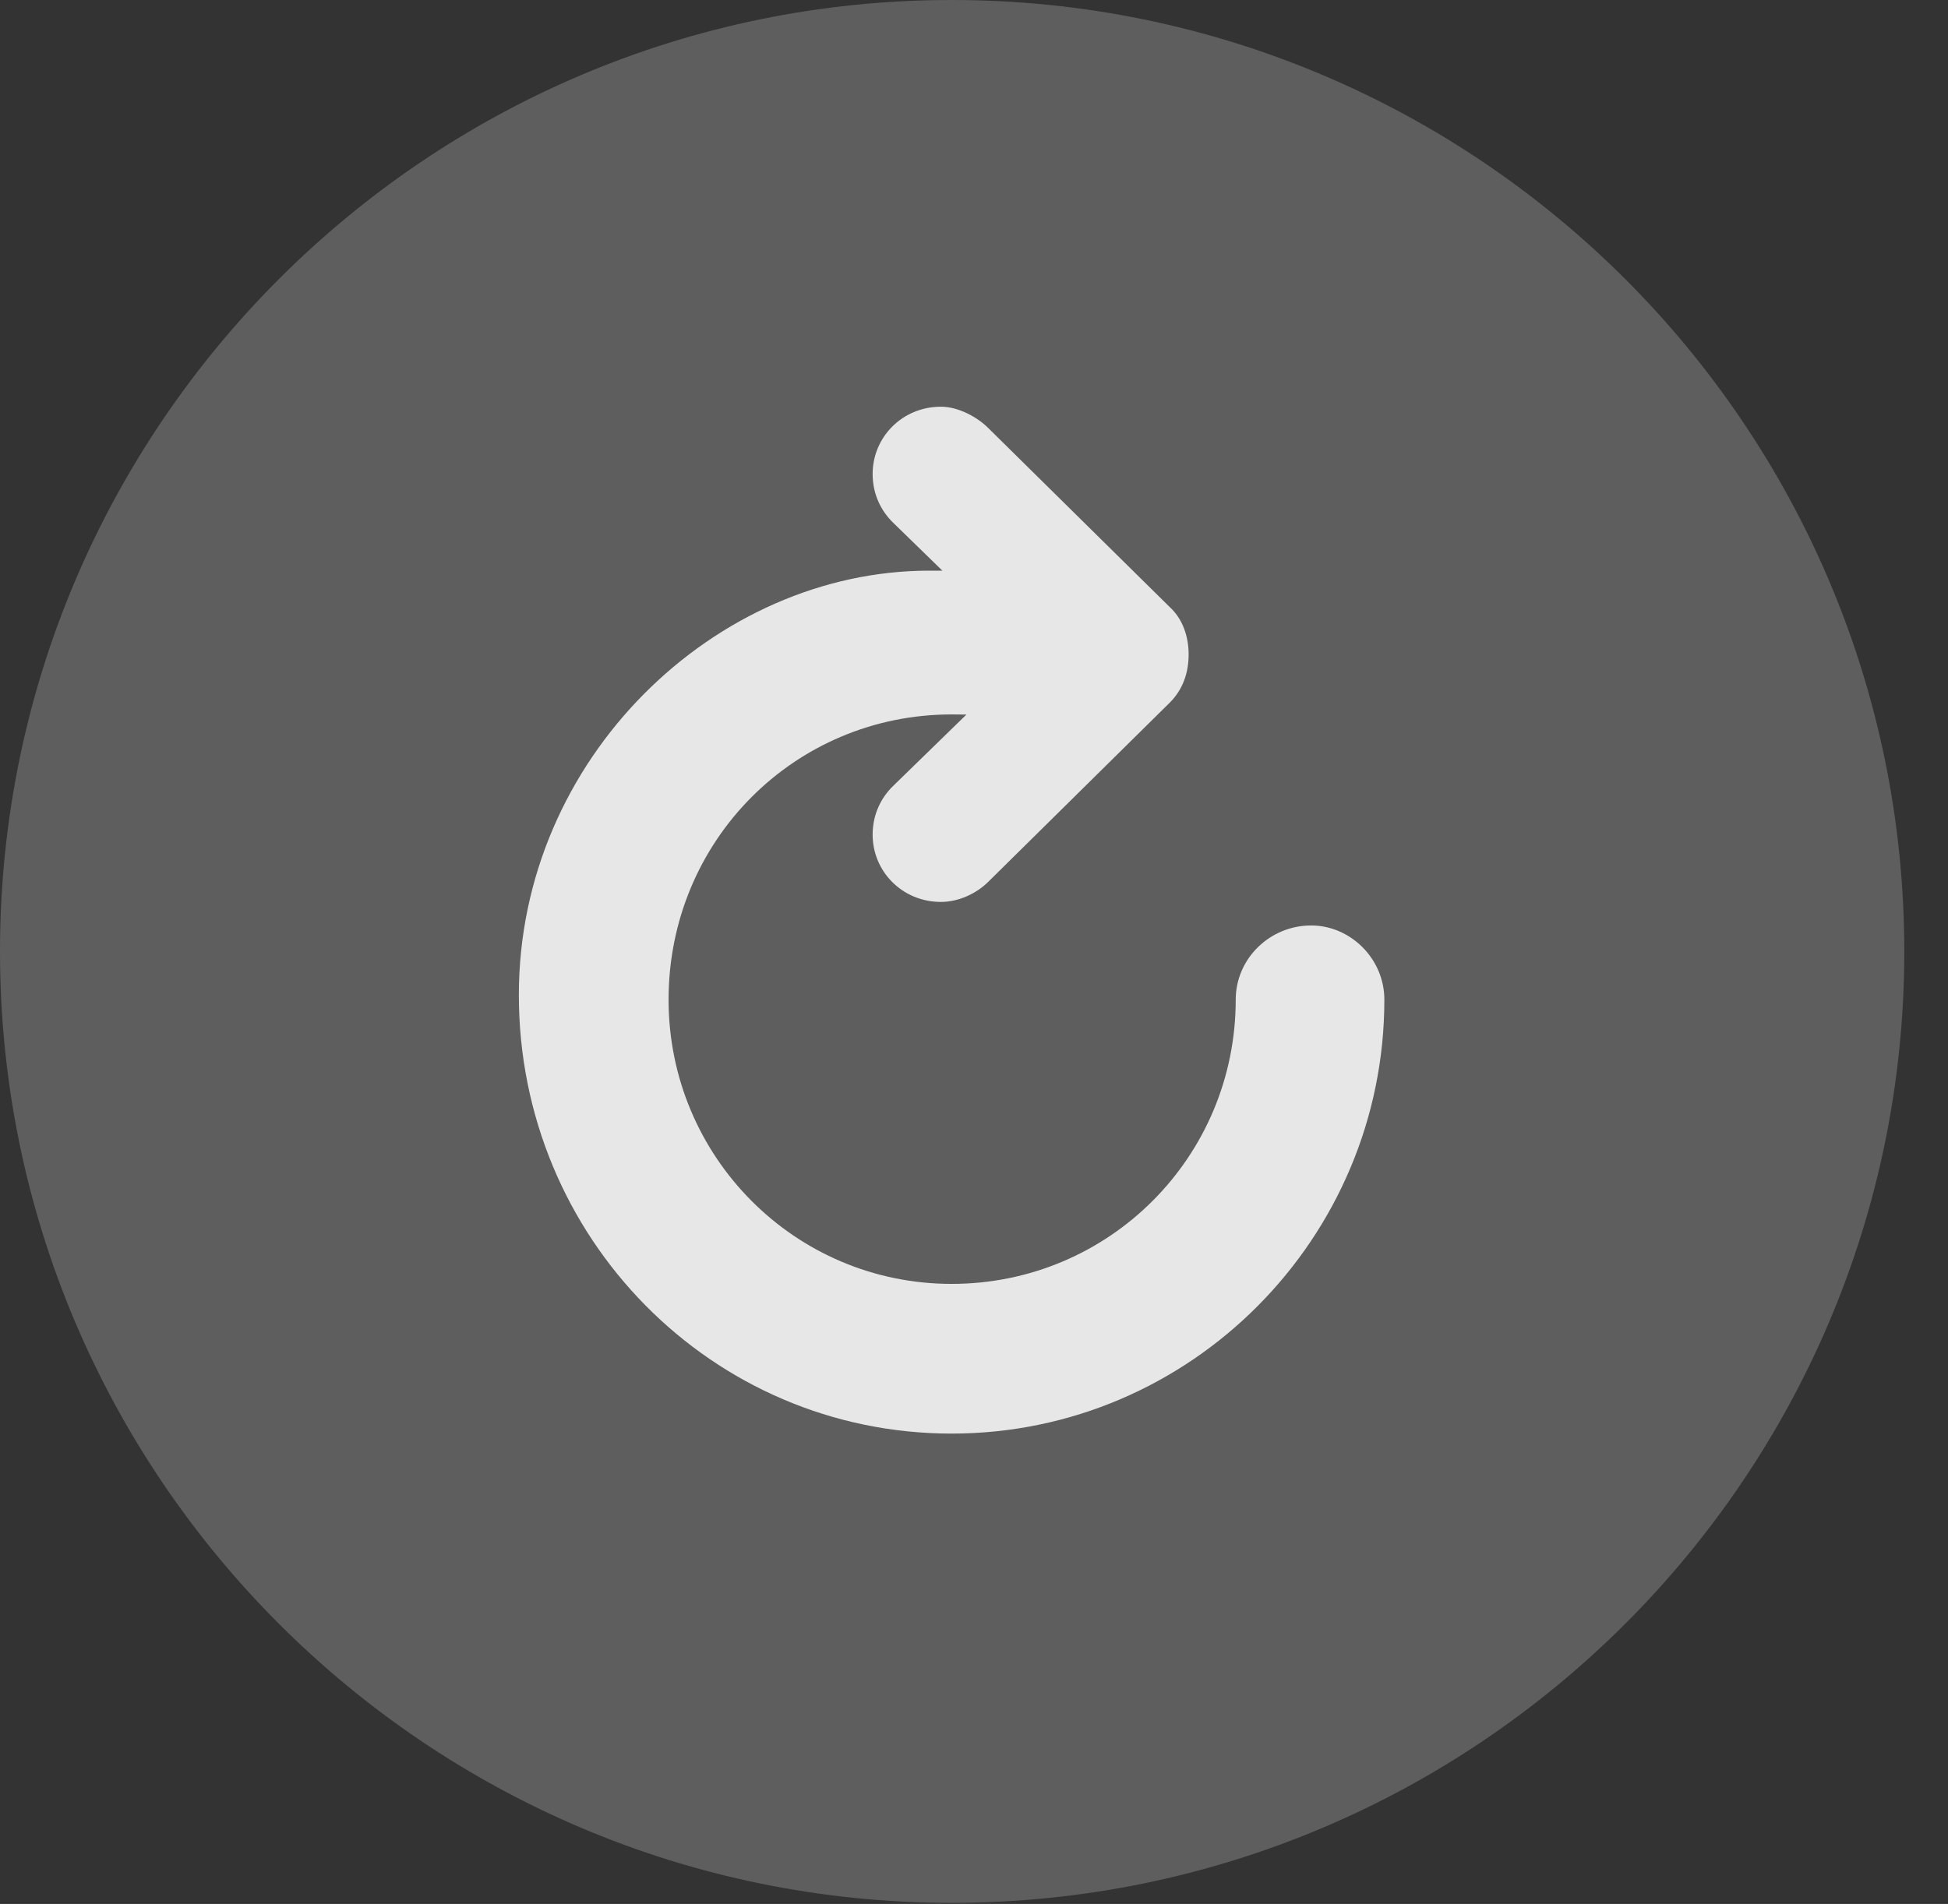 <?xml version="1.0" encoding="UTF-8"?>
<!--Generator: Apple Native CoreSVG 341-->
<!DOCTYPE svg
PUBLIC "-//W3C//DTD SVG 1.1//EN"
       "http://www.w3.org/Graphics/SVG/1.1/DTD/svg11.dtd">
<svg version="1.1" xmlns="http://www.w3.org/2000/svg" xmlns:xlink="http://www.w3.org/1999/xlink" viewBox="0 0 16.133 15.771">
 <rect x="0" y="0" width="16.133" height="15.771" fill="#333333" stroke="none"/>
 <g>
  <rect height="15.771" opacity="0" width="16.133" x="0" y="0"/>
  <path d="M7.881 15.762C12.236 15.762 15.771 12.227 15.771 7.881C15.771 3.535 12.236 0 7.881 0C3.535 0 0 3.535 0 7.881C0 12.227 3.535 15.762 7.881 15.762Z" fill="white" fill-opacity="0.212"/>
  <path d="M7.881 11.875C9.863 11.875 11.465 10.254 11.465 8.281C11.465 7.939 11.182 7.666 10.859 7.666C10.518 7.666 10.234 7.939 10.234 8.281C10.234 9.58 9.189 10.635 7.881 10.635C6.582 10.635 5.537 9.58 5.537 8.281C5.537 6.963 6.582 5.918 7.881 5.918C8.125 5.918 8.369 5.928 8.604 5.928C8.936 5.928 9.199 5.664 9.199 5.332C9.199 5.01 8.936 4.736 8.613 4.727C8.311 4.727 7.998 4.727 7.695 4.727C5.928 4.727 4.297 6.279 4.297 8.242C4.297 10.254 5.898 11.875 7.881 11.875ZM9.844 5.42C9.844 5.273 9.795 5.127 9.688 5.029L8.184 3.545C8.096 3.457 7.939 3.369 7.793 3.369C7.471 3.369 7.227 3.623 7.227 3.926C7.227 4.092 7.295 4.229 7.393 4.326L8.516 5.42L7.393 6.514C7.295 6.611 7.227 6.748 7.227 6.914C7.227 7.217 7.471 7.471 7.793 7.471C7.939 7.471 8.086 7.402 8.184 7.305L9.688 5.82C9.795 5.713 9.844 5.576 9.844 5.42Z" fill="white" fill-opacity="0.85"/>
 </g>
</svg>
